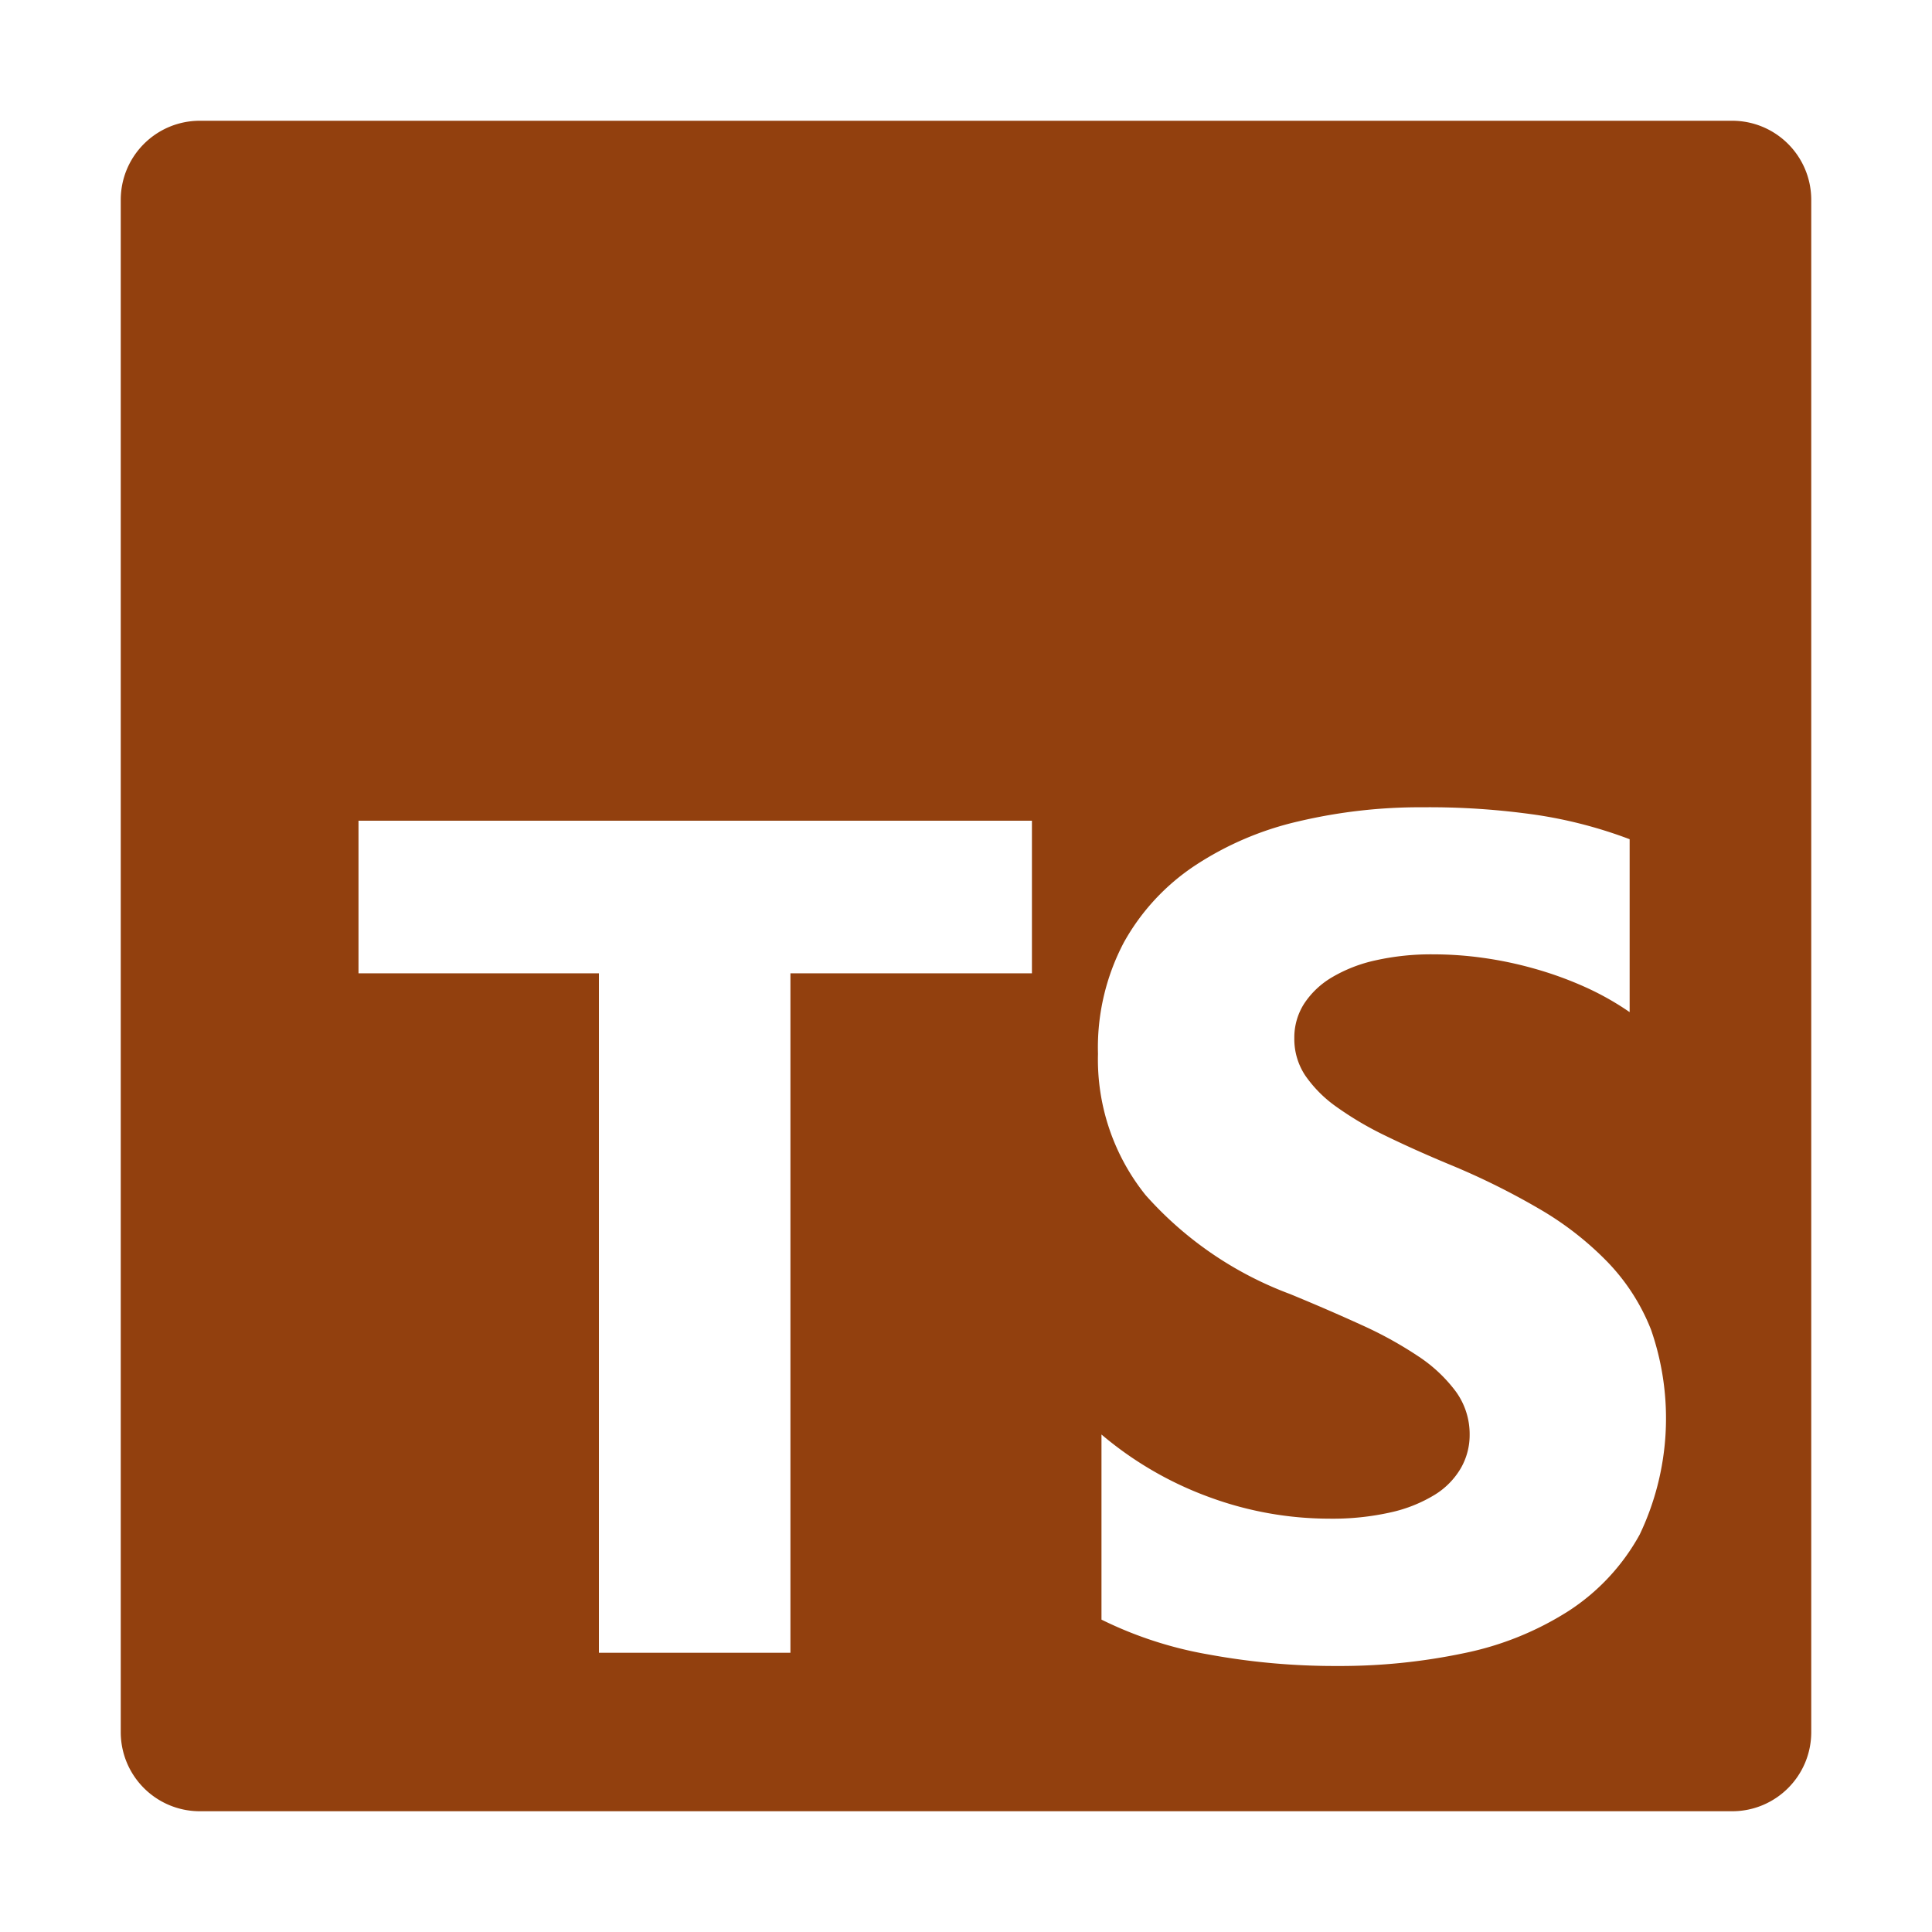 <?xml version="1.0" encoding="UTF-8" standalone="no"?>
<svg
   viewBox="0 0 32 32"
   version="1.1"
   id="svg2610"
   sodipodi:docname="ts.svg"
   inkscape:version="1.2.2 (732a01da63, 2022-12-09)"
   xmlns:inkscape="http://www.inkscape.org/namespaces/inkscape"
   xmlns:sodipodi="http://sodipodi.sourceforge.net/DTD/sodipodi-0.dtd"
   xmlns="http://www.w3.org/2000/svg"
   xmlns:svg="http://www.w3.org/2000/svg">
  <defs
     id="defs2614" />
  <sodipodi:namedview
     id="namedview2612"
     pagecolor="#ffffff"
     bordercolor="#000000"
     borderopacity="0.25"
     inkscape:showpageshadow="2"
     inkscape:pageopacity="0.0"
     inkscape:pagecheckerboard="0"
     inkscape:deskcolor="#d1d1d1"
     showgrid="false"
     inkscape:zoom="7.375"
     inkscape:cx="-7.7288136"
     inkscape:cy="16.20339"
     inkscape:window-width="1128"
     inkscape:window-height="730"
     inkscape:window-x="-6"
     inkscape:window-y="523"
     inkscape:window-maximized="1"
     inkscape:current-layer="svg2610" />
  <path
     id="rect2606"
     style="fill:#92400e;fill-opacity:1"
     d="M 3.312 2 C 2.586 2 2 2.586 2 3.312 L 2 28.688 C 2 29.414 2.586 30 3.312 30 L 28.688 30 C 29.414 30 30 29.414 30 28.688 L 30 3.312 C 30 2.586 29.414 2 28.688 2 L 3.312 2 z M 23.566 13.371 A 12.426 12.426 0 0 1 25.467 13.5 A 7.509 7.509 0 0 1 26.992 13.9 L 26.992 16.764 A 4.657 4.657 0 0 0 26.24 16.342 A 5.994 5.994 0 0 0 25.404 16.041 A 6.292 6.292 0 0 0 24.549 15.863 A 5.942 5.942 0 0 0 23.74 15.807 A 4.211 4.211 0 0 0 22.785 15.906 A 2.439 2.439 0 0 0 22.059 16.189 A 1.4 1.4 0 0 0 21.6 16.625 A 1.039 1.039 0 0 0 21.438 17.195 A 1.091 1.091 0 0 0 21.619 17.814 A 2.089 2.089 0 0 0 22.135 18.332 A 5.5 5.5 0 0 0 22.947 18.811 C 23.267 18.967 23.627 19.129 24.027 19.295 A 12.027 12.027 0 0 1 25.506 20.029 A 5.236 5.236 0 0 1 26.629 20.906 A 3.409 3.409 0 0 1 27.346 22.023 A 4.469 4.469 0 0 1 27.158 25.418 A 3.542 3.542 0 0 1 25.979 26.684 A 5.11 5.11 0 0 1 24.242 27.383 A 9.968 9.968 0 0 1 22.154 27.594 A 11.56 11.56 0 0 1 20.01 27.402 A 6.492 6.492 0 0 1 18.244 26.826 L 18.244 23.76 A 5.874 5.874 0 0 0 20.051 24.805 A 5.773 5.773 0 0 0 22.02 25.154 A 4.377 4.377 0 0 0 23.037 25.049 A 2.381 2.381 0 0 0 23.764 24.758 A 1.269 1.269 0 0 0 24.197 24.316 A 1.1 1.1 0 0 0 24.342 23.764 A 1.2 1.2 0 0 0 24.111 23.045 A 2.463 2.463 0 0 0 23.486 22.461 A 6.458 6.458 0 0 0 22.545 21.943 C 22.182 21.777 21.789 21.607 21.369 21.434 A 6 6 0 0 1 18.975 19.795 A 3.588 3.588 0 0 1 18.186 17.455 A 3.731 3.731 0 0 1 18.615 15.609 A 3.655 3.655 0 0 1 19.787 14.34 A 5.239 5.239 0 0 1 21.504 13.605 A 8.767 8.767 0 0 1 23.566 13.371 z M 5.938 13.594 L 17.092 13.594 L 17.092 16.121 L 13.092 16.121 L 13.092 27.375 L 9.92 27.375 L 9.92 16.121 L 5.938 16.121 L 5.938 13.594 z " />
</svg>
